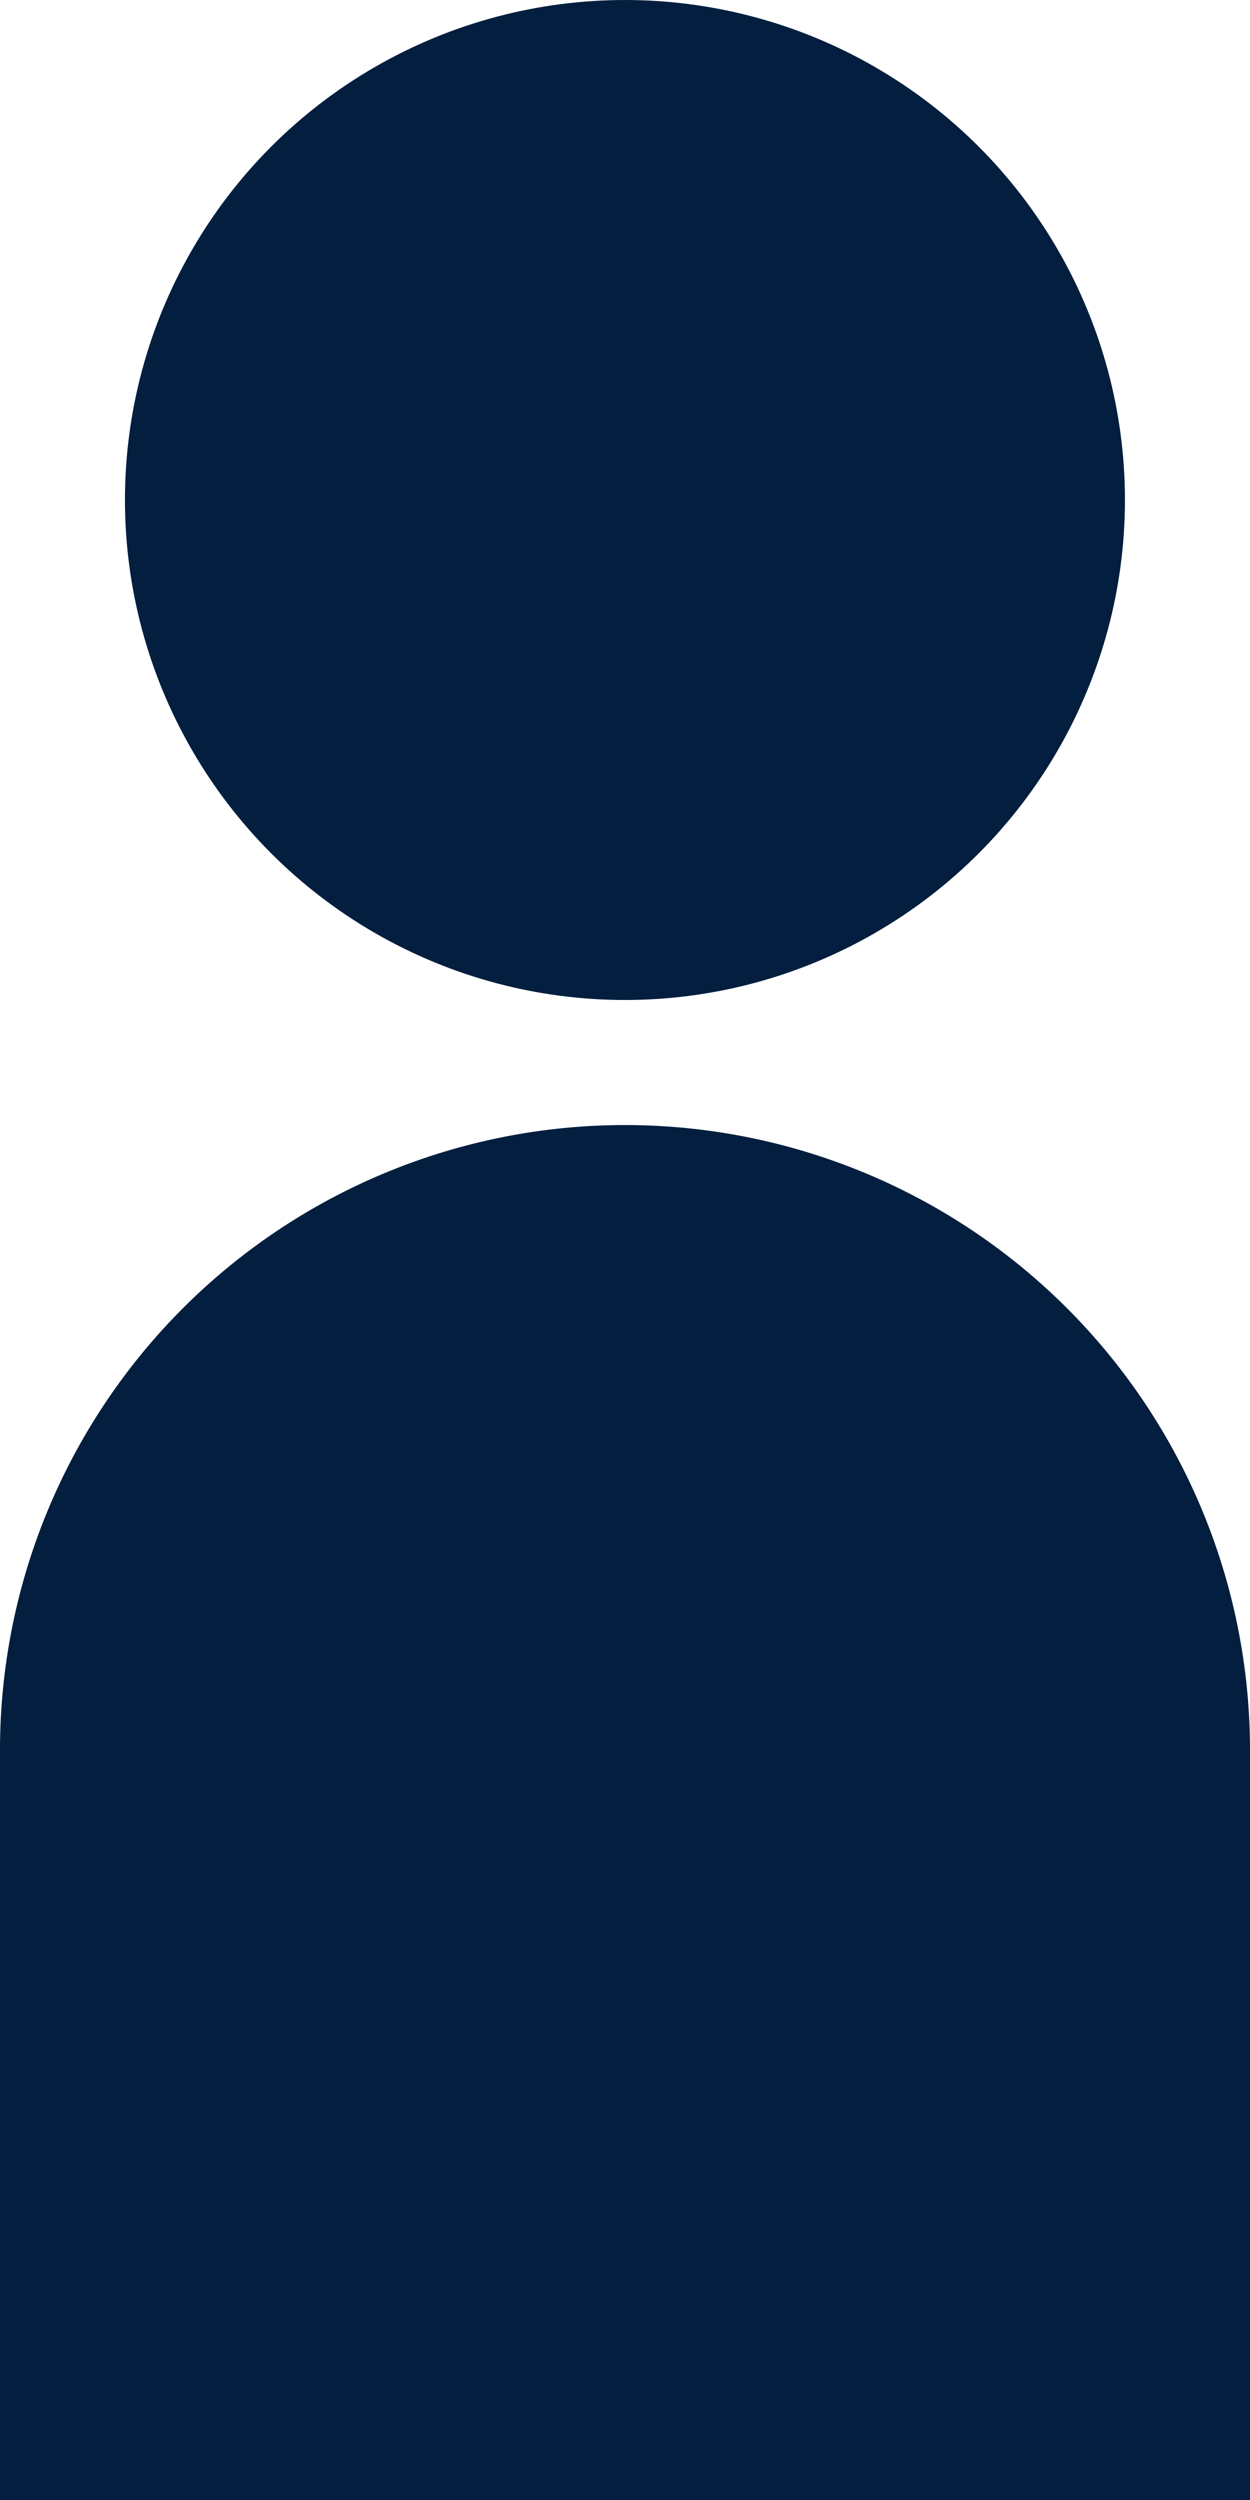 <svg xmlns="http://www.w3.org/2000/svg" width="11.875" height="23.751" viewBox="0 0 11.875 23.751">
  <g id="Group_29" data-name="Group 29" transform="translate(-405.989 -596.788)">
    <path id="Path_62" data-name="Path 62" d="M411.926,607.476a5.938,5.938,0,0,1,5.938,5.937v7.126H405.989v-7.126A5.937,5.937,0,0,1,411.926,607.476Z" fill="#031e3f"/>
    <circle id="Ellipse_1" data-name="Ellipse 1" cx="4.75" cy="4.75" r="4.75" transform="translate(407.176 596.788)" fill="#031e3f"/>
  </g>
</svg>
